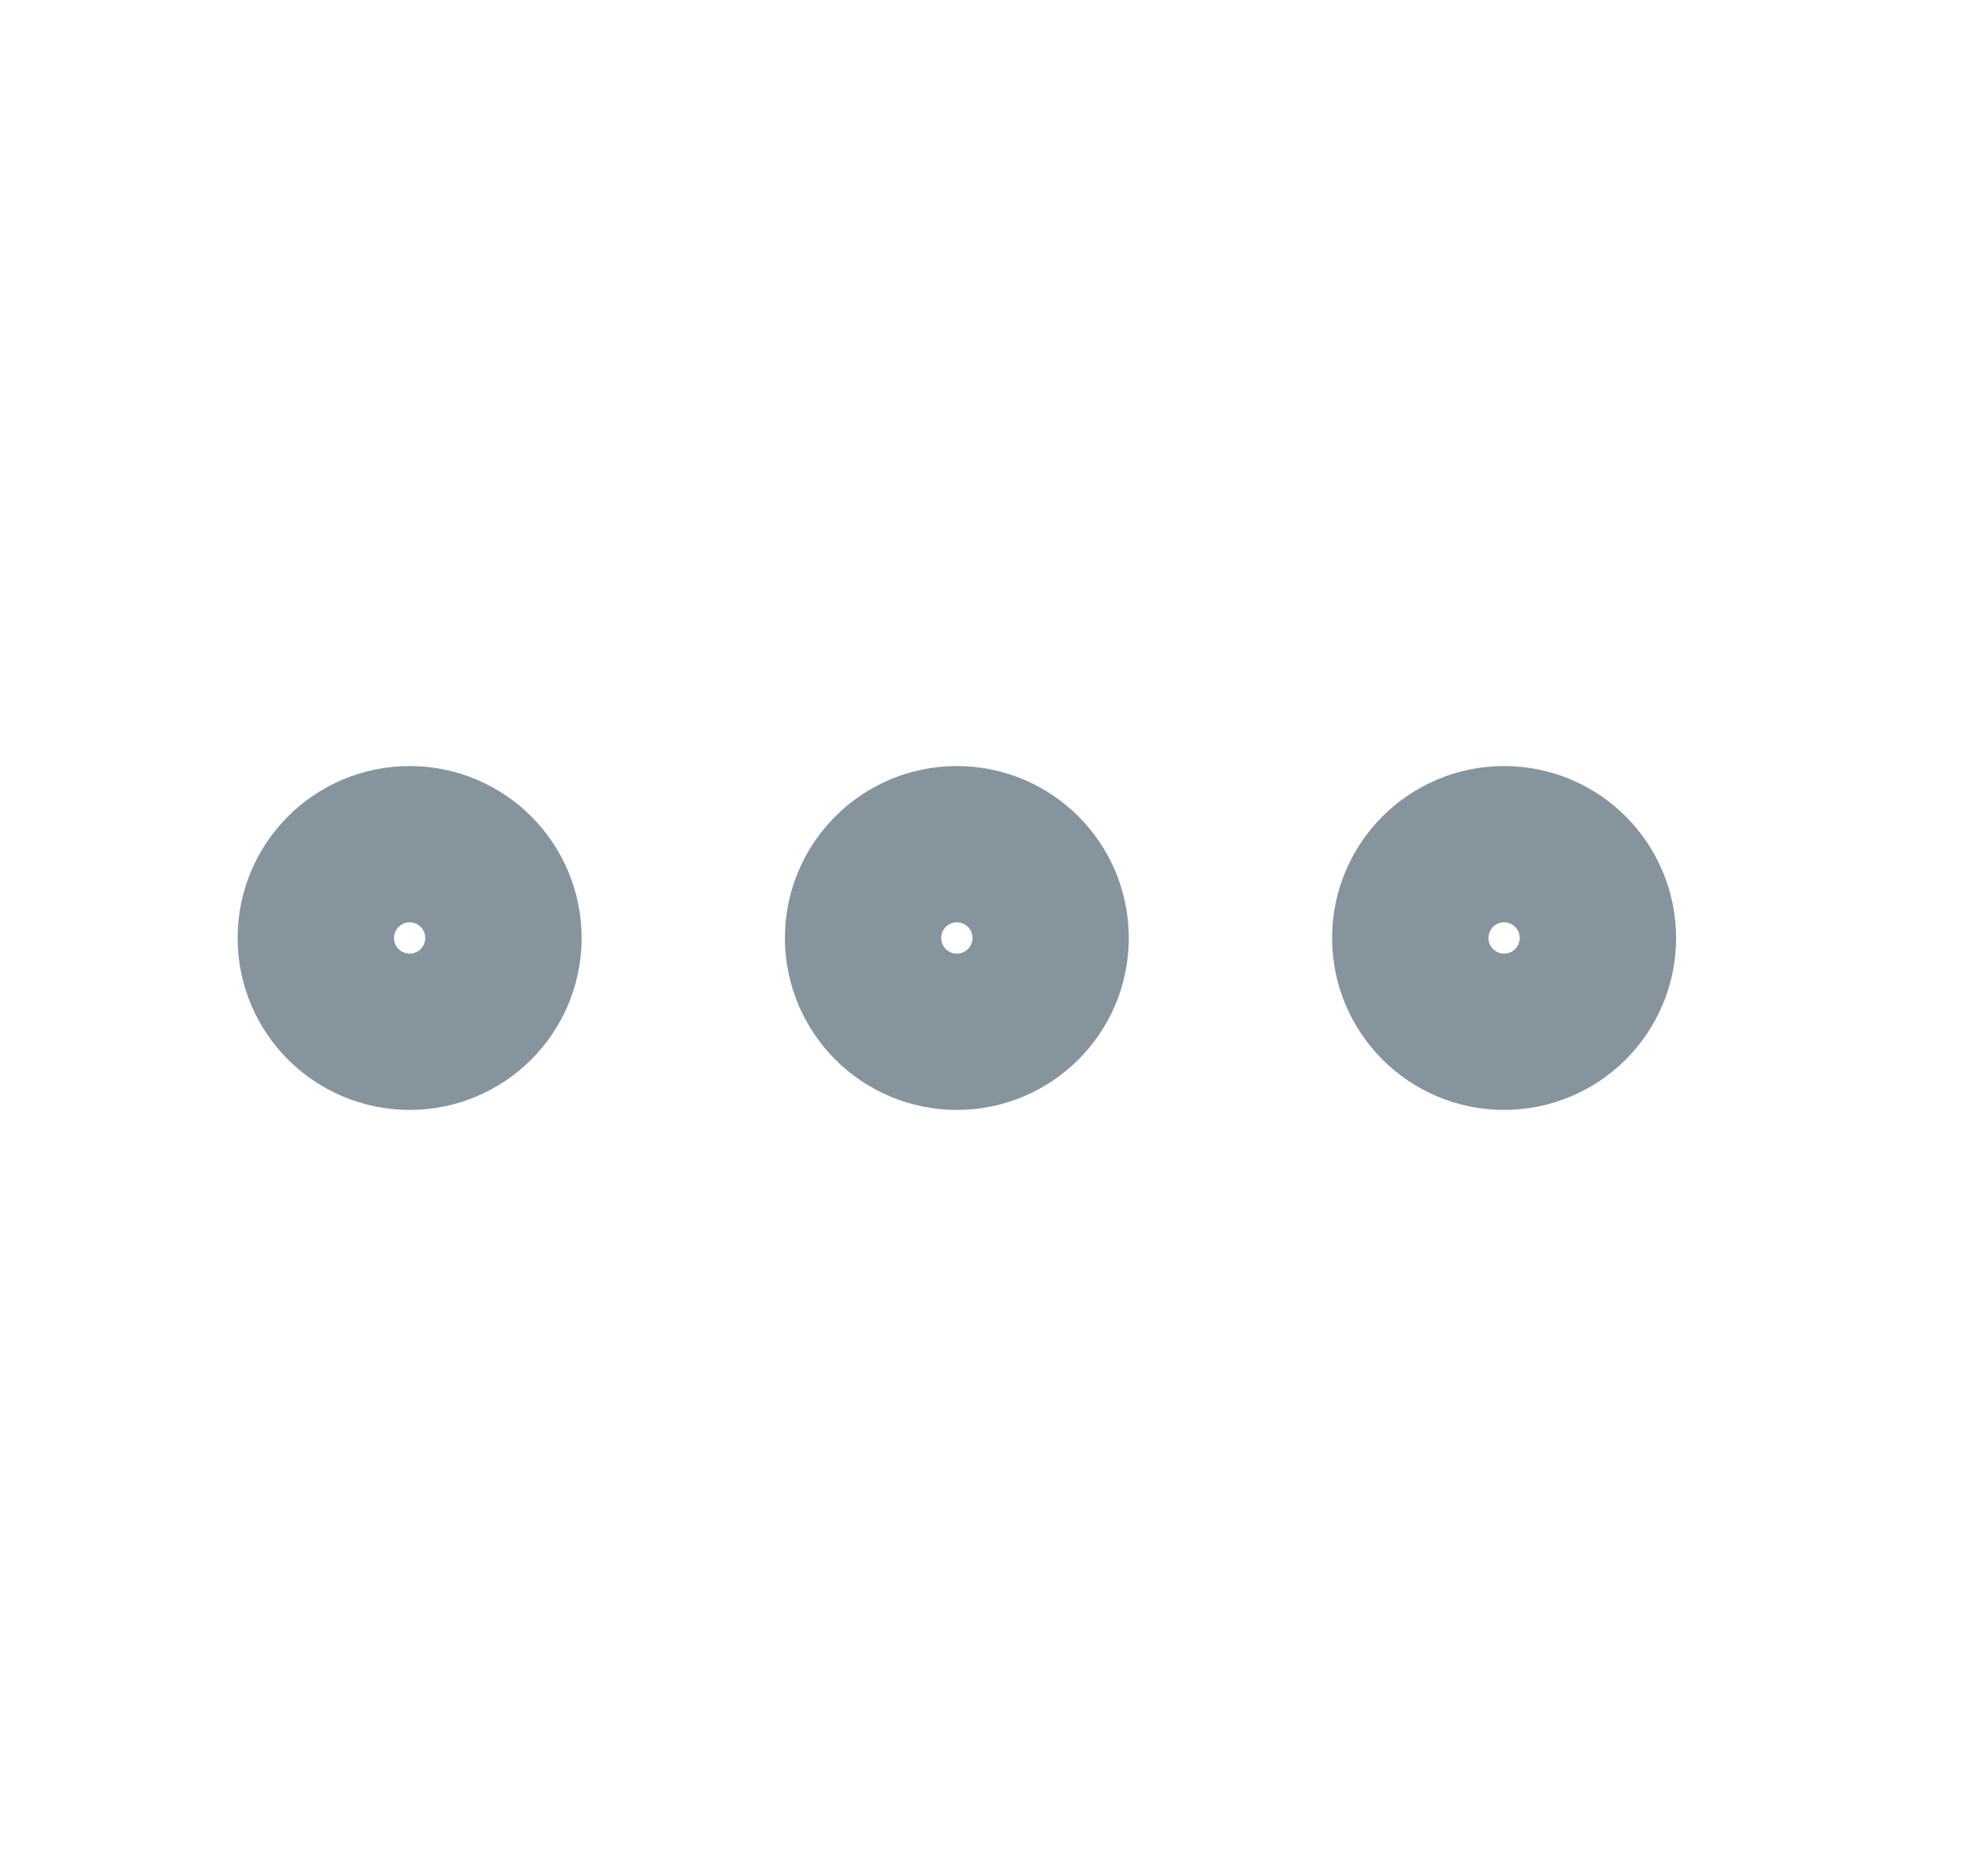 <svg class="dots" width="21" height="20" viewBox="0 0 21 20" fill="none" xmlns="http://www.w3.org/2000/svg">
<path d="M10.2 10.833C10.66 10.833 11.033 10.46 11.033 10C11.033 9.54 10.66 9.167 10.2 9.167C9.74 9.167 9.367 9.54 9.367 10C9.367 10.46 9.74 10.833 10.2 10.833Z" stroke="#86949E" stroke-width="2" stroke-linecap="round" stroke-linejoin="round"/>
<path d="M16.033 10.833C16.494 10.833 16.867 10.46 16.867 10C16.867 9.54 16.494 9.167 16.033 9.167C15.573 9.167 15.2 9.54 15.2 10C15.2 10.46 15.573 10.833 16.033 10.833Z" stroke="#86949E" stroke-width="2" stroke-linecap="round" stroke-linejoin="round"/>
<path d="M4.367 10.833C4.827 10.833 5.2 10.46 5.2 10C5.2 9.54 4.827 9.167 4.367 9.167C3.906 9.167 3.533 9.54 3.533 10C3.533 10.46 3.906 10.833 4.367 10.833Z" stroke="#86949E" stroke-width="2" stroke-linecap="round" stroke-linejoin="round"/>
</svg>

